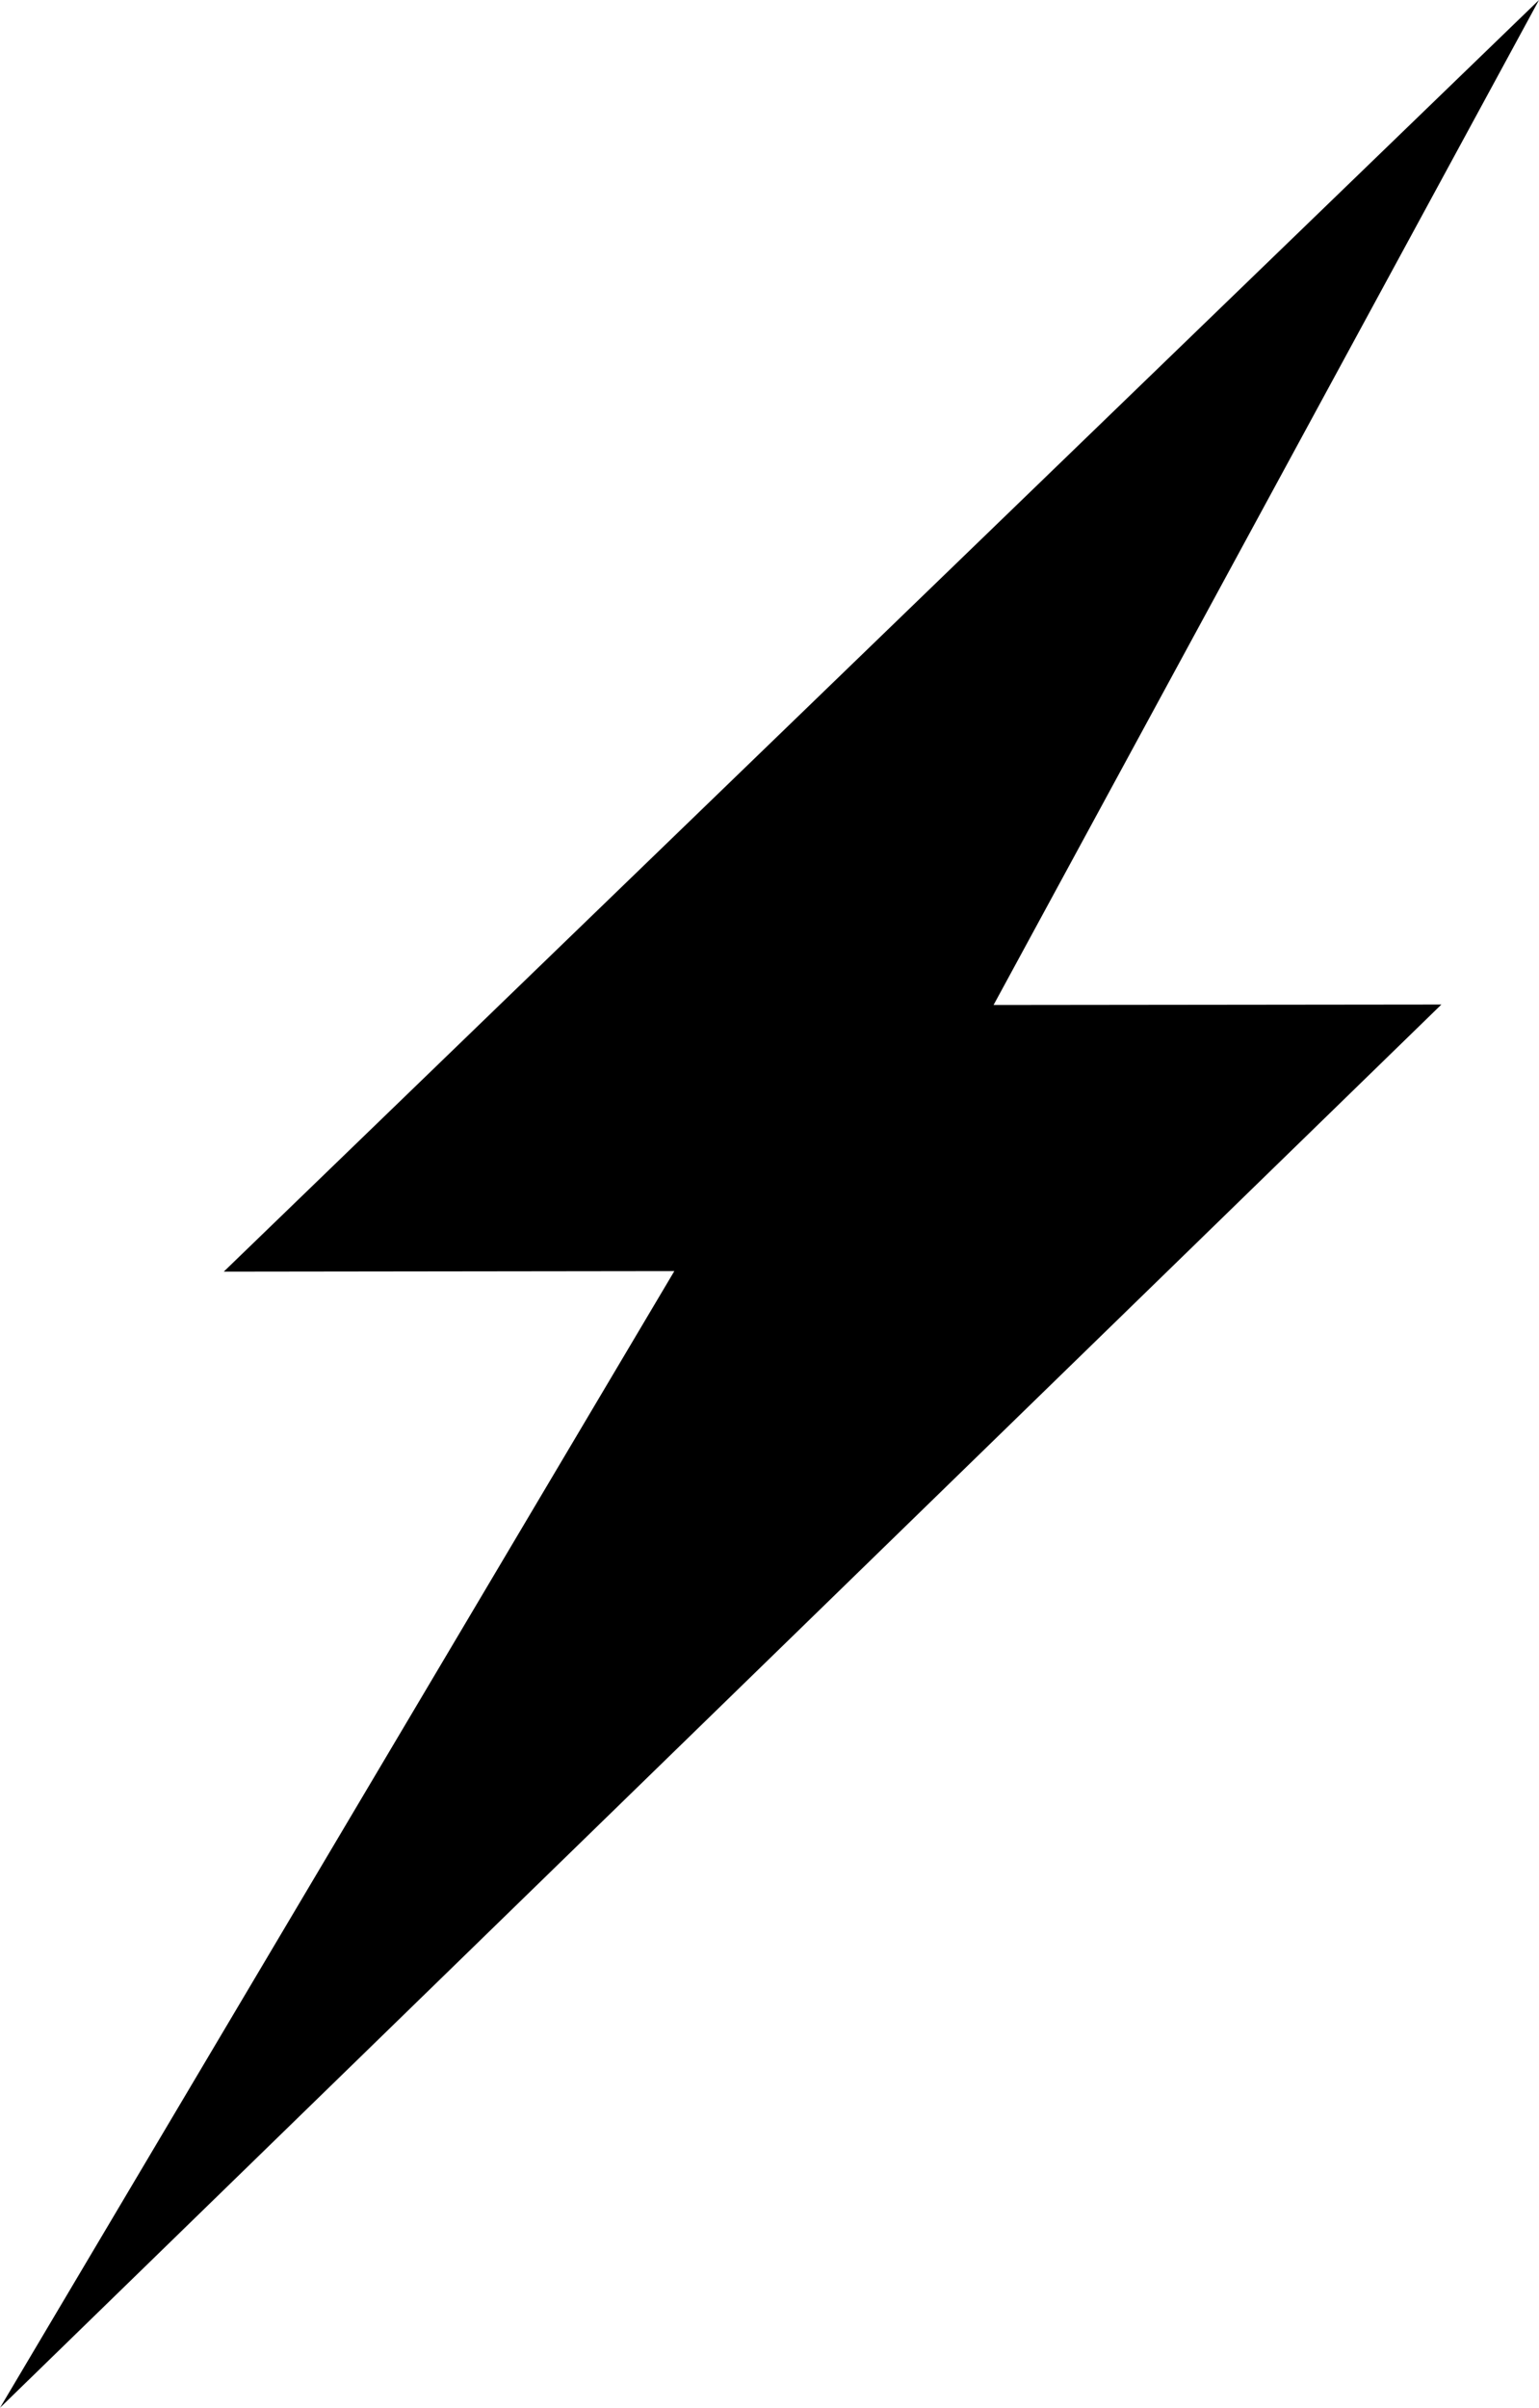 <?xml version="1.0" encoding="UTF-8" standalone="no"?>
<svg width="319px" height="499px" viewBox="0 0 319 499" version="1.1" xmlns="http://www.w3.org/2000/svg" xmlns:xlink="http://www.w3.org/1999/xlink">
    <!-- Generator: Sketch 3.7.2 (28276) - http://www.bohemiancoding.com/sketch -->
    <title>icon-font_88_Ray</title>
    <desc>Created with Sketch.</desc>
    <defs></defs>
    <g id="Page-1" stroke="none" stroke-width="1" fill="none" fill-rule="evenodd">
        <g id="Artboard-1" transform="translate(-91, -9001)" fill="#000000">
            <polyline id="icon-font_88_Ray" points="410 9001 137.381 9264.54 230.773 9264.429 91 9500 389.771 9209.184 296.944 9209.281 410 9001"></polyline>
        </g>
    </g>
</svg>